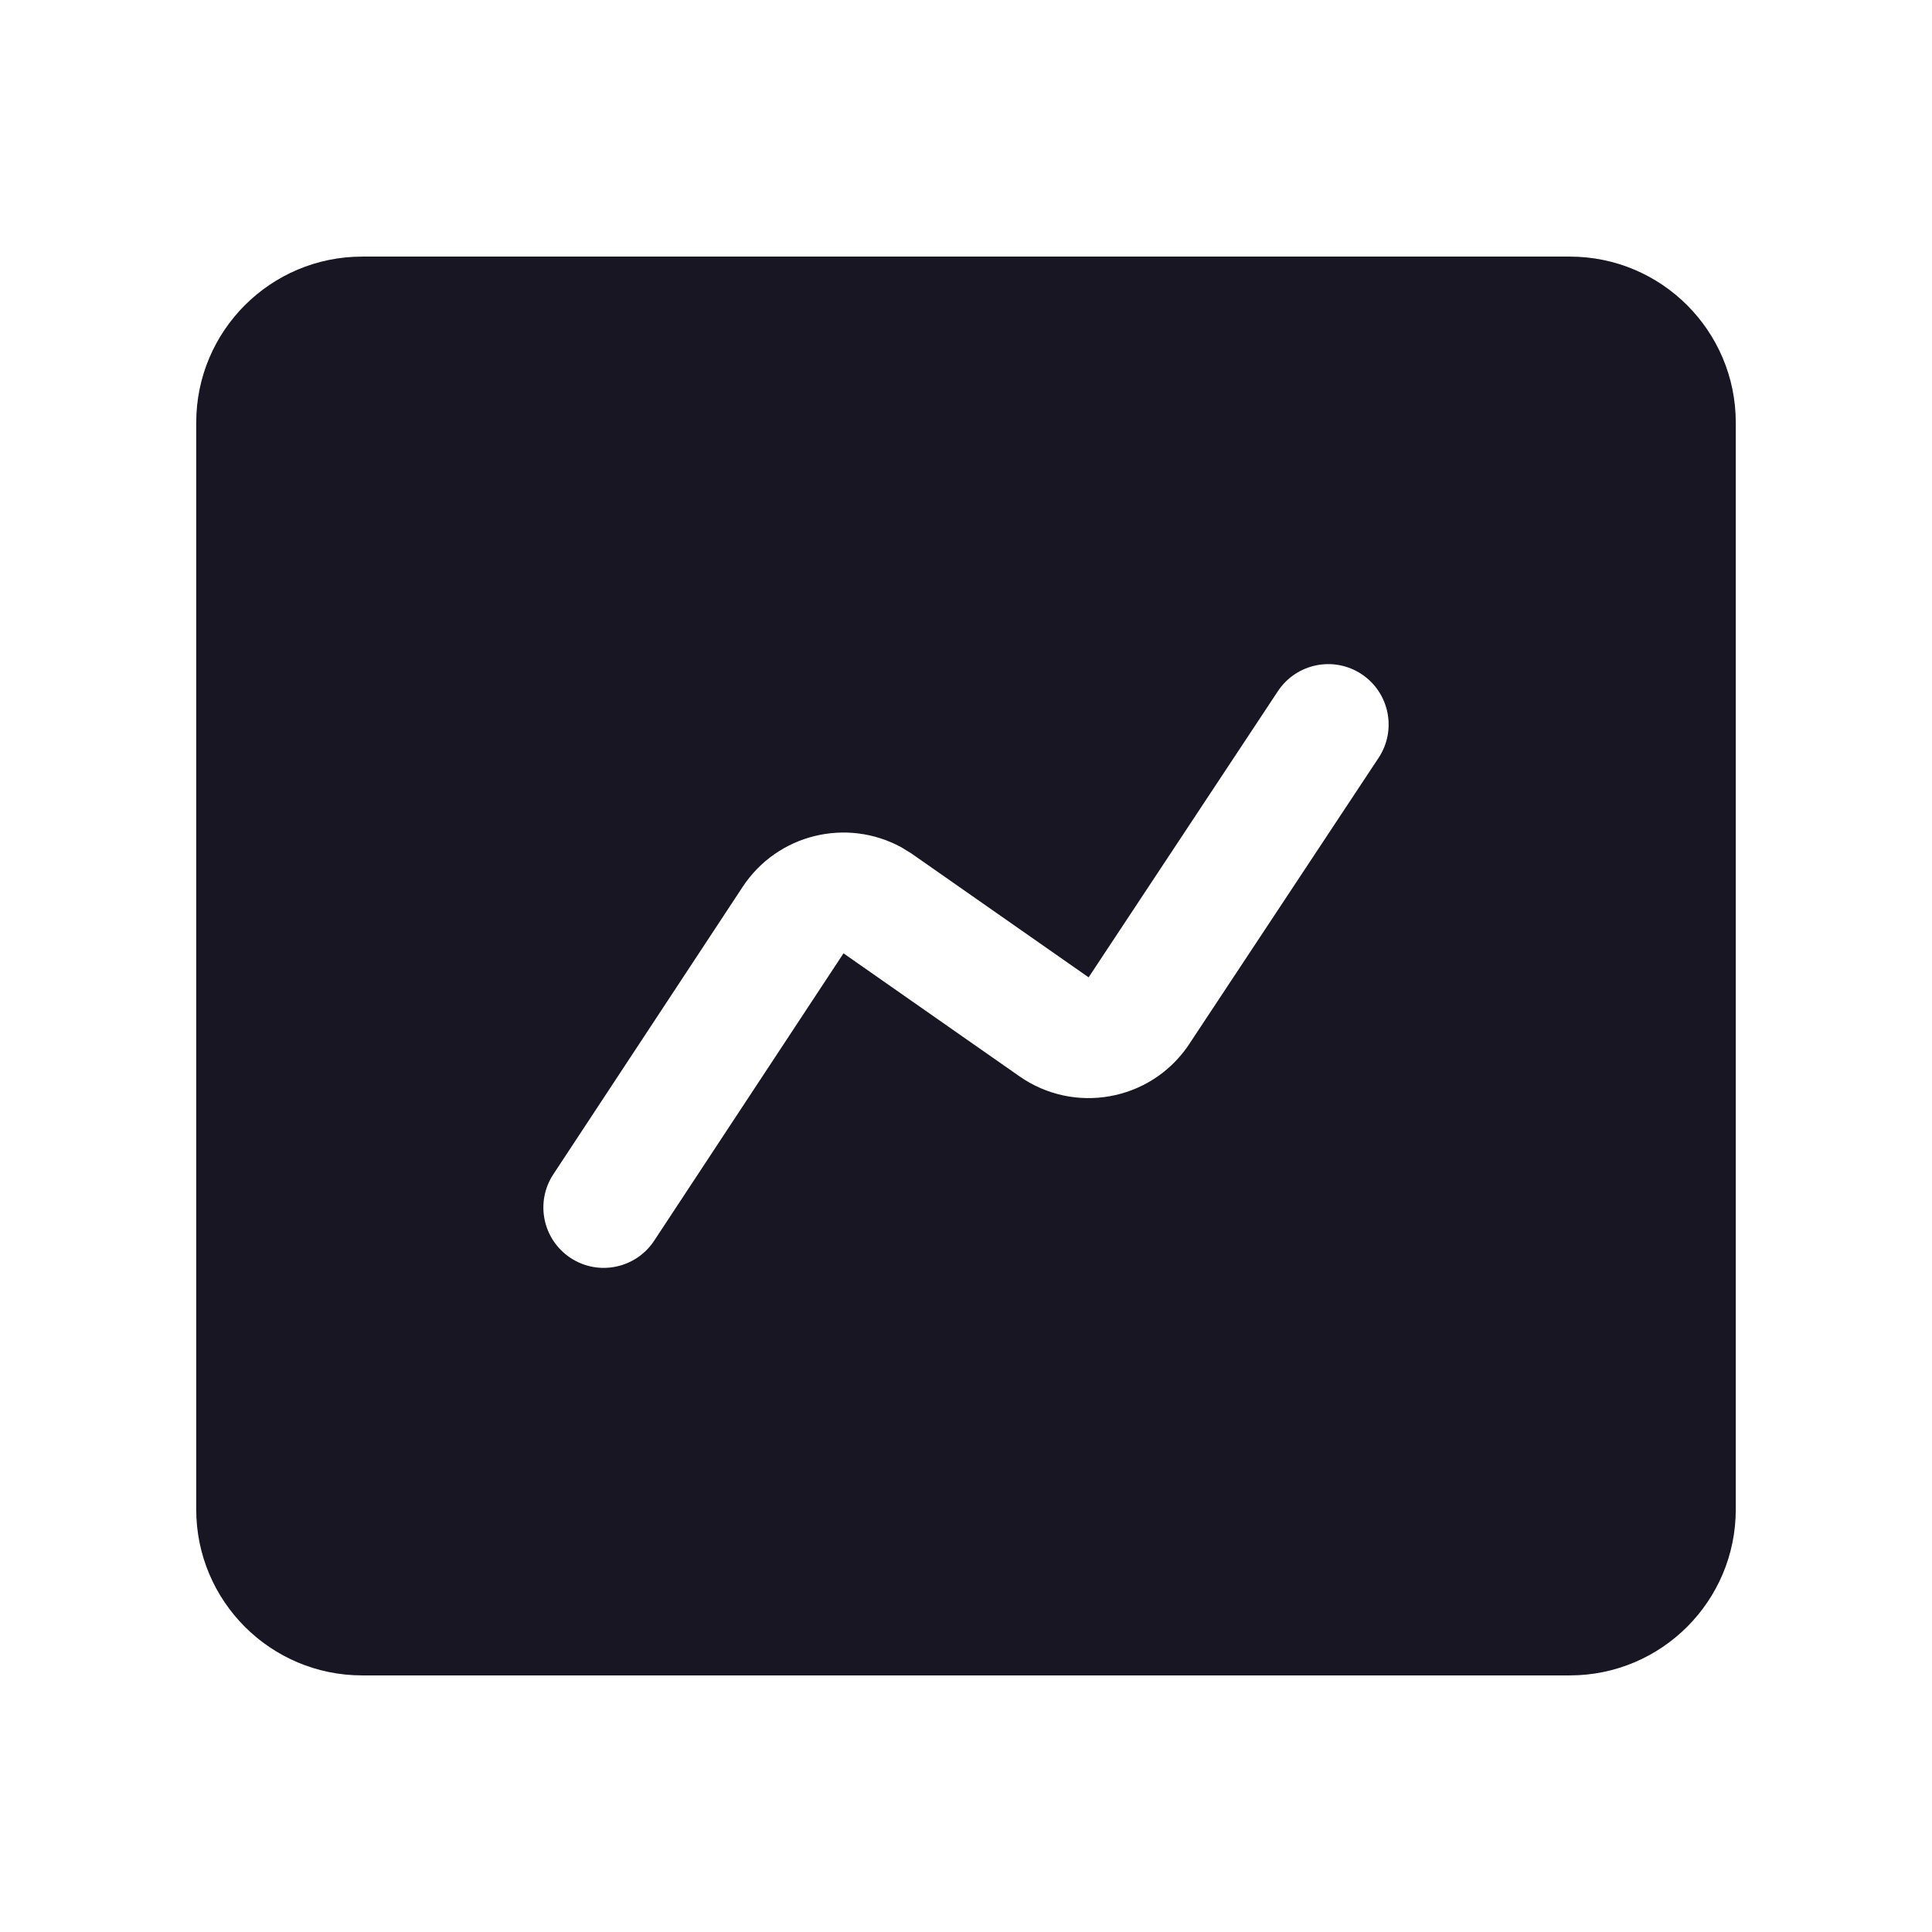 <?xml version="1.0" encoding="UTF-8"?>
<svg width="32px" height="32px" viewBox="0 0 32 32" version="1.1" xmlns="http://www.w3.org/2000/svg" xmlns:xlink="http://www.w3.org/1999/xlink">
    <title>矩形 + 路径 4蒙版备份</title>
    <defs>
        <rect id="path-1" x="0" y="0" width="32" height="32"></rect>
    </defs>
    <g id="行情页" stroke="none" stroke-width="1" fill="none" fill-rule="evenodd">
        <g id="矩形-+-路径-4蒙版备份">
            <mask id="mask-2" fill="white">
                <use xlink:href="#path-1"></use>
            </mask>
            <g id="蒙版"></g>
            <path d="M26,5 C27.105,5 28,5.895 28,7 L28,25 C28,26.105 27.105,27 26,27 L6,27 C4.895,27 4,26.105 4,25 L4,7 C4,5.895 4.895,5 6,5 L26,5 Z M22.552,11.166 C22.091,10.861 21.471,10.988 21.166,11.448 L18.031,16.188 L15.094,14.135 L14.931,14.035 C14.026,13.539 12.878,13.813 12.301,14.689 L9.165,19.45 C8.861,19.911 8.989,20.531 9.45,20.835 C9.911,21.139 10.531,21.011 10.835,20.55 L13.971,15.79 L16.885,17.827 C17.79,18.46 19.037,18.239 19.67,17.334 L22.834,12.552 C23.139,12.091 23.012,11.471 22.552,11.166 Z" id="形状结合" fill="#191624" mask="url(#mask-2)"></path>
            <path d="M26,4.25 L6,4.25 C4.481,4.25 3.25,5.481 3.25,7 L3.25,25 C3.25,26.519 4.481,27.75 6,27.75 L26,27.75 C27.519,27.75 28.75,26.519 28.75,25 L28.75,7 C28.75,5.481 27.519,4.25 26,4.25 Z M26,5.75 C26.69,5.75 27.25,6.31 27.25,7 L27.25,25 C27.25,25.69 26.69,26.25 26,26.25 L6,26.25 C5.31,26.25 4.75,25.69 4.75,25 L4.75,7 C4.75,6.31 5.31,5.75 6,5.75 L26,5.75 Z" id="矩形" fill="#191624" fill-rule="nonzero" mask="url(#mask-2)"></path>
        </g>
    </g>
</svg>